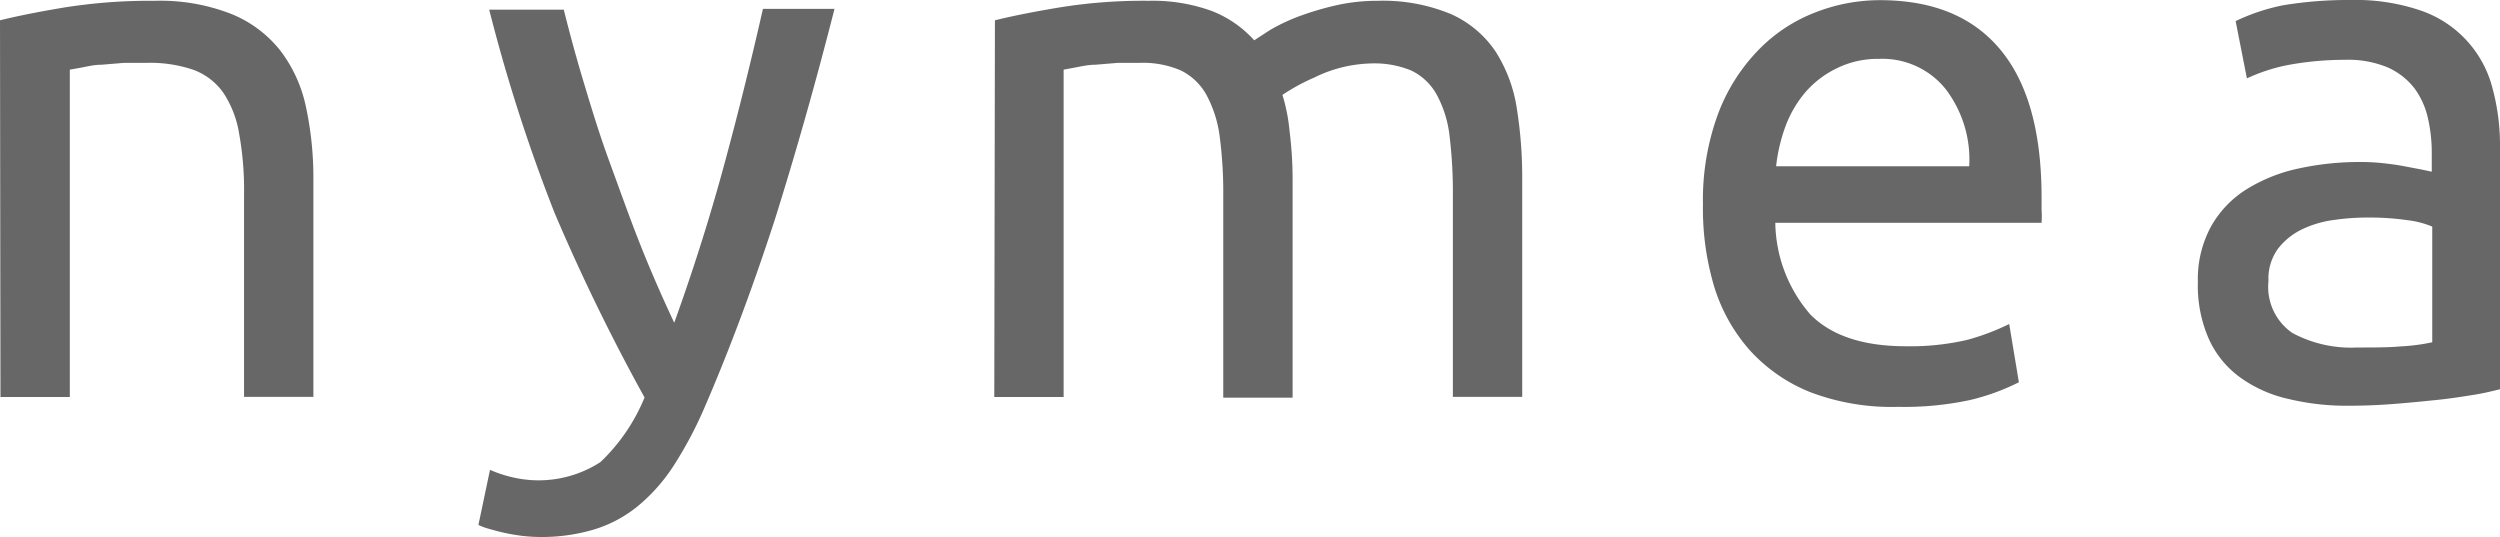 <svg id="Layer_1" data-name="Layer 1" xmlns="http://www.w3.org/2000/svg" viewBox="0 0 157.55 33.84"><defs><style>.cls-1{fill:#676767;}</style></defs><title>logo-text</title><path class="cls-1" d="M342.17,282c1-.25,2.33-.52,4-.8a34.51,34.51,0,0,1,5.74-.43,12.32,12.32,0,0,1,4.84.83,7.54,7.54,0,0,1,3.08,2.3,8.83,8.83,0,0,1,1.62,3.55,21.2,21.2,0,0,1,.47,4.56v13.72h-4.37V293a20,20,0,0,0-.31-3.86,6.53,6.53,0,0,0-1-2.58,4,4,0,0,0-1.88-1.44,8.47,8.47,0,0,0-2.91-.44H350l-1.43.12c-.46,0-.86.1-1.22.17l-.78.14v20.63h-4.37Z" transform="translate(-342.17 -280.72)"/><path class="cls-1" d="M373.05,310.33a7.82,7.82,0,0,0,1.34.45,7.17,7.17,0,0,0,5.62-.94,11.76,11.76,0,0,0,2.78-4.07,126.1,126.1,0,0,1-5.67-11.63A106.39,106.39,0,0,1,373,281.33h4.7c.35,1.41.76,2.93,1.25,4.56s1,3.31,1.62,5,1.24,3.45,1.92,5.17,1.41,3.38,2.17,5q1.78-4.94,3.1-9.78t2.49-10h4.51Q393,288.2,391,294.56c-1.38,4.24-2.86,8.22-4.46,11.91a25.05,25.05,0,0,1-1.95,3.65,11.17,11.17,0,0,1-2.24,2.51,8.11,8.11,0,0,1-2.75,1.46,11.5,11.5,0,0,1-3.45.47,9.79,9.79,0,0,1-1.08-.07c-.38-.05-.75-.11-1.11-.19s-.69-.17-1-.26a3.51,3.51,0,0,1-.64-.24Z" transform="translate(-342.17 -280.72)"/><path class="cls-1" d="M404.87,282c1-.25,2.33-.52,4-.8a33.13,33.13,0,0,1,5.71-.43,10.88,10.88,0,0,1,3.95.64,7,7,0,0,1,2.68,1.85l1-.65a12.07,12.07,0,0,1,1.74-.83,18.62,18.62,0,0,1,2.31-.7,11.82,11.82,0,0,1,2.72-.31,11.19,11.19,0,0,1,4.61.83,6.66,6.66,0,0,1,2.8,2.32,9.2,9.2,0,0,1,1.36,3.57,27.45,27.45,0,0,1,.35,4.52v13.72h-4.37V293a29,29,0,0,0-.21-3.72,7.12,7.12,0,0,0-.8-2.58,3.64,3.64,0,0,0-1.6-1.53,6.08,6.08,0,0,0-2.6-.45,8.49,8.49,0,0,0-3.53.89,12.48,12.48,0,0,0-2,1.09,11.28,11.28,0,0,1,.45,2.3,24.17,24.17,0,0,1,.19,3.06v13.72h-4.37V293a27.22,27.22,0,0,0-.23-3.72,7.58,7.58,0,0,0-.83-2.58,3.73,3.73,0,0,0-1.59-1.53,6,6,0,0,0-2.57-.49h-1.41l-1.43.12c-.45,0-.87.1-1.25.17l-.75.14v20.63h-4.37Z" transform="translate(-342.17 -280.72)"/><path class="cls-1" d="M490.32,280.72a12.7,12.7,0,0,1,4.45.68,7,7,0,0,1,4.48,4.89,13.8,13.8,0,0,1,.47,3.78v15.18c-.38.09-1,.25-1.64.35s-1.36.22-2.21.31-1.76.18-2.75.26-2,.12-2.94.12a15.66,15.66,0,0,1-3.8-.43,8.27,8.27,0,0,1-3-1.33,6.06,6.06,0,0,1-2-2.43,8.31,8.31,0,0,1-.7-3.61,6.93,6.93,0,0,1,.82-3.48,6.52,6.52,0,0,1,2.23-2.35,10.24,10.24,0,0,1,3.29-1.32,17.91,17.91,0,0,1,3.93-.41,12.39,12.39,0,0,1,1.36.07c.47.05.92.11,1.34.19l1.11.21.66.14v-1.22a9.62,9.62,0,0,0-.24-2.14,5,5,0,0,0-.84-1.88,4.4,4.4,0,0,0-1.67-1.32,6.48,6.48,0,0,0-2.75-.49,19.48,19.48,0,0,0-3.73.36,11.29,11.29,0,0,0-2.42.81l-.71-3.61a12.6,12.6,0,0,1,3-1A25.31,25.31,0,0,1,490.32,280.72Zm.38,21.9c1,0,2,0,2.75-.07a12.31,12.31,0,0,0,2-.26V295a5.75,5.75,0,0,0-1.53-.4,16.85,16.85,0,0,0-2.56-.17,14.59,14.59,0,0,0-2.09.15,6.66,6.66,0,0,0-2,.58,4.23,4.23,0,0,0-1.53,1.22,3.2,3.2,0,0,0-.61,2.05,3.52,3.52,0,0,0,1.5,3.27A7.8,7.8,0,0,0,490.7,302.62Z" transform="translate(-342.17 -280.72)"/><path class="cls-1" d="M449.49,293.6a15.67,15.67,0,0,1,.94-5.67,11.59,11.59,0,0,1,2.5-4,10,10,0,0,1,3.57-2.4,11.2,11.2,0,0,1,4.13-.8c3.29,0,5.82,1,7.57,3.08s2.63,5.18,2.63,9.37v.75a5.75,5.75,0,0,1,0,.83H454.05a9,9,0,0,0,2.21,5.78c1.29,1.31,3.29,2,6,2a15.84,15.84,0,0,0,3.88-.4,14.87,14.87,0,0,0,2.65-1l.61,3.67a14,14,0,0,1-3.08,1.12,19.71,19.71,0,0,1-4.53.43,14.44,14.44,0,0,1-5.52-.92,10.28,10.28,0,0,1-3.83-2.65,10.84,10.84,0,0,1-2.24-4A17.17,17.17,0,0,1,449.49,293.6Zm16.78-2.4a7.33,7.33,0,0,0-1.48-4.86,5.11,5.11,0,0,0-4.2-1.91,5.84,5.84,0,0,0-2.66.59,6.14,6.14,0,0,0-2,1.53,7.18,7.18,0,0,0-1.25,2.16,10.73,10.73,0,0,0-.58,2.49Z" transform="translate(-342.17 -280.72)"/></svg>